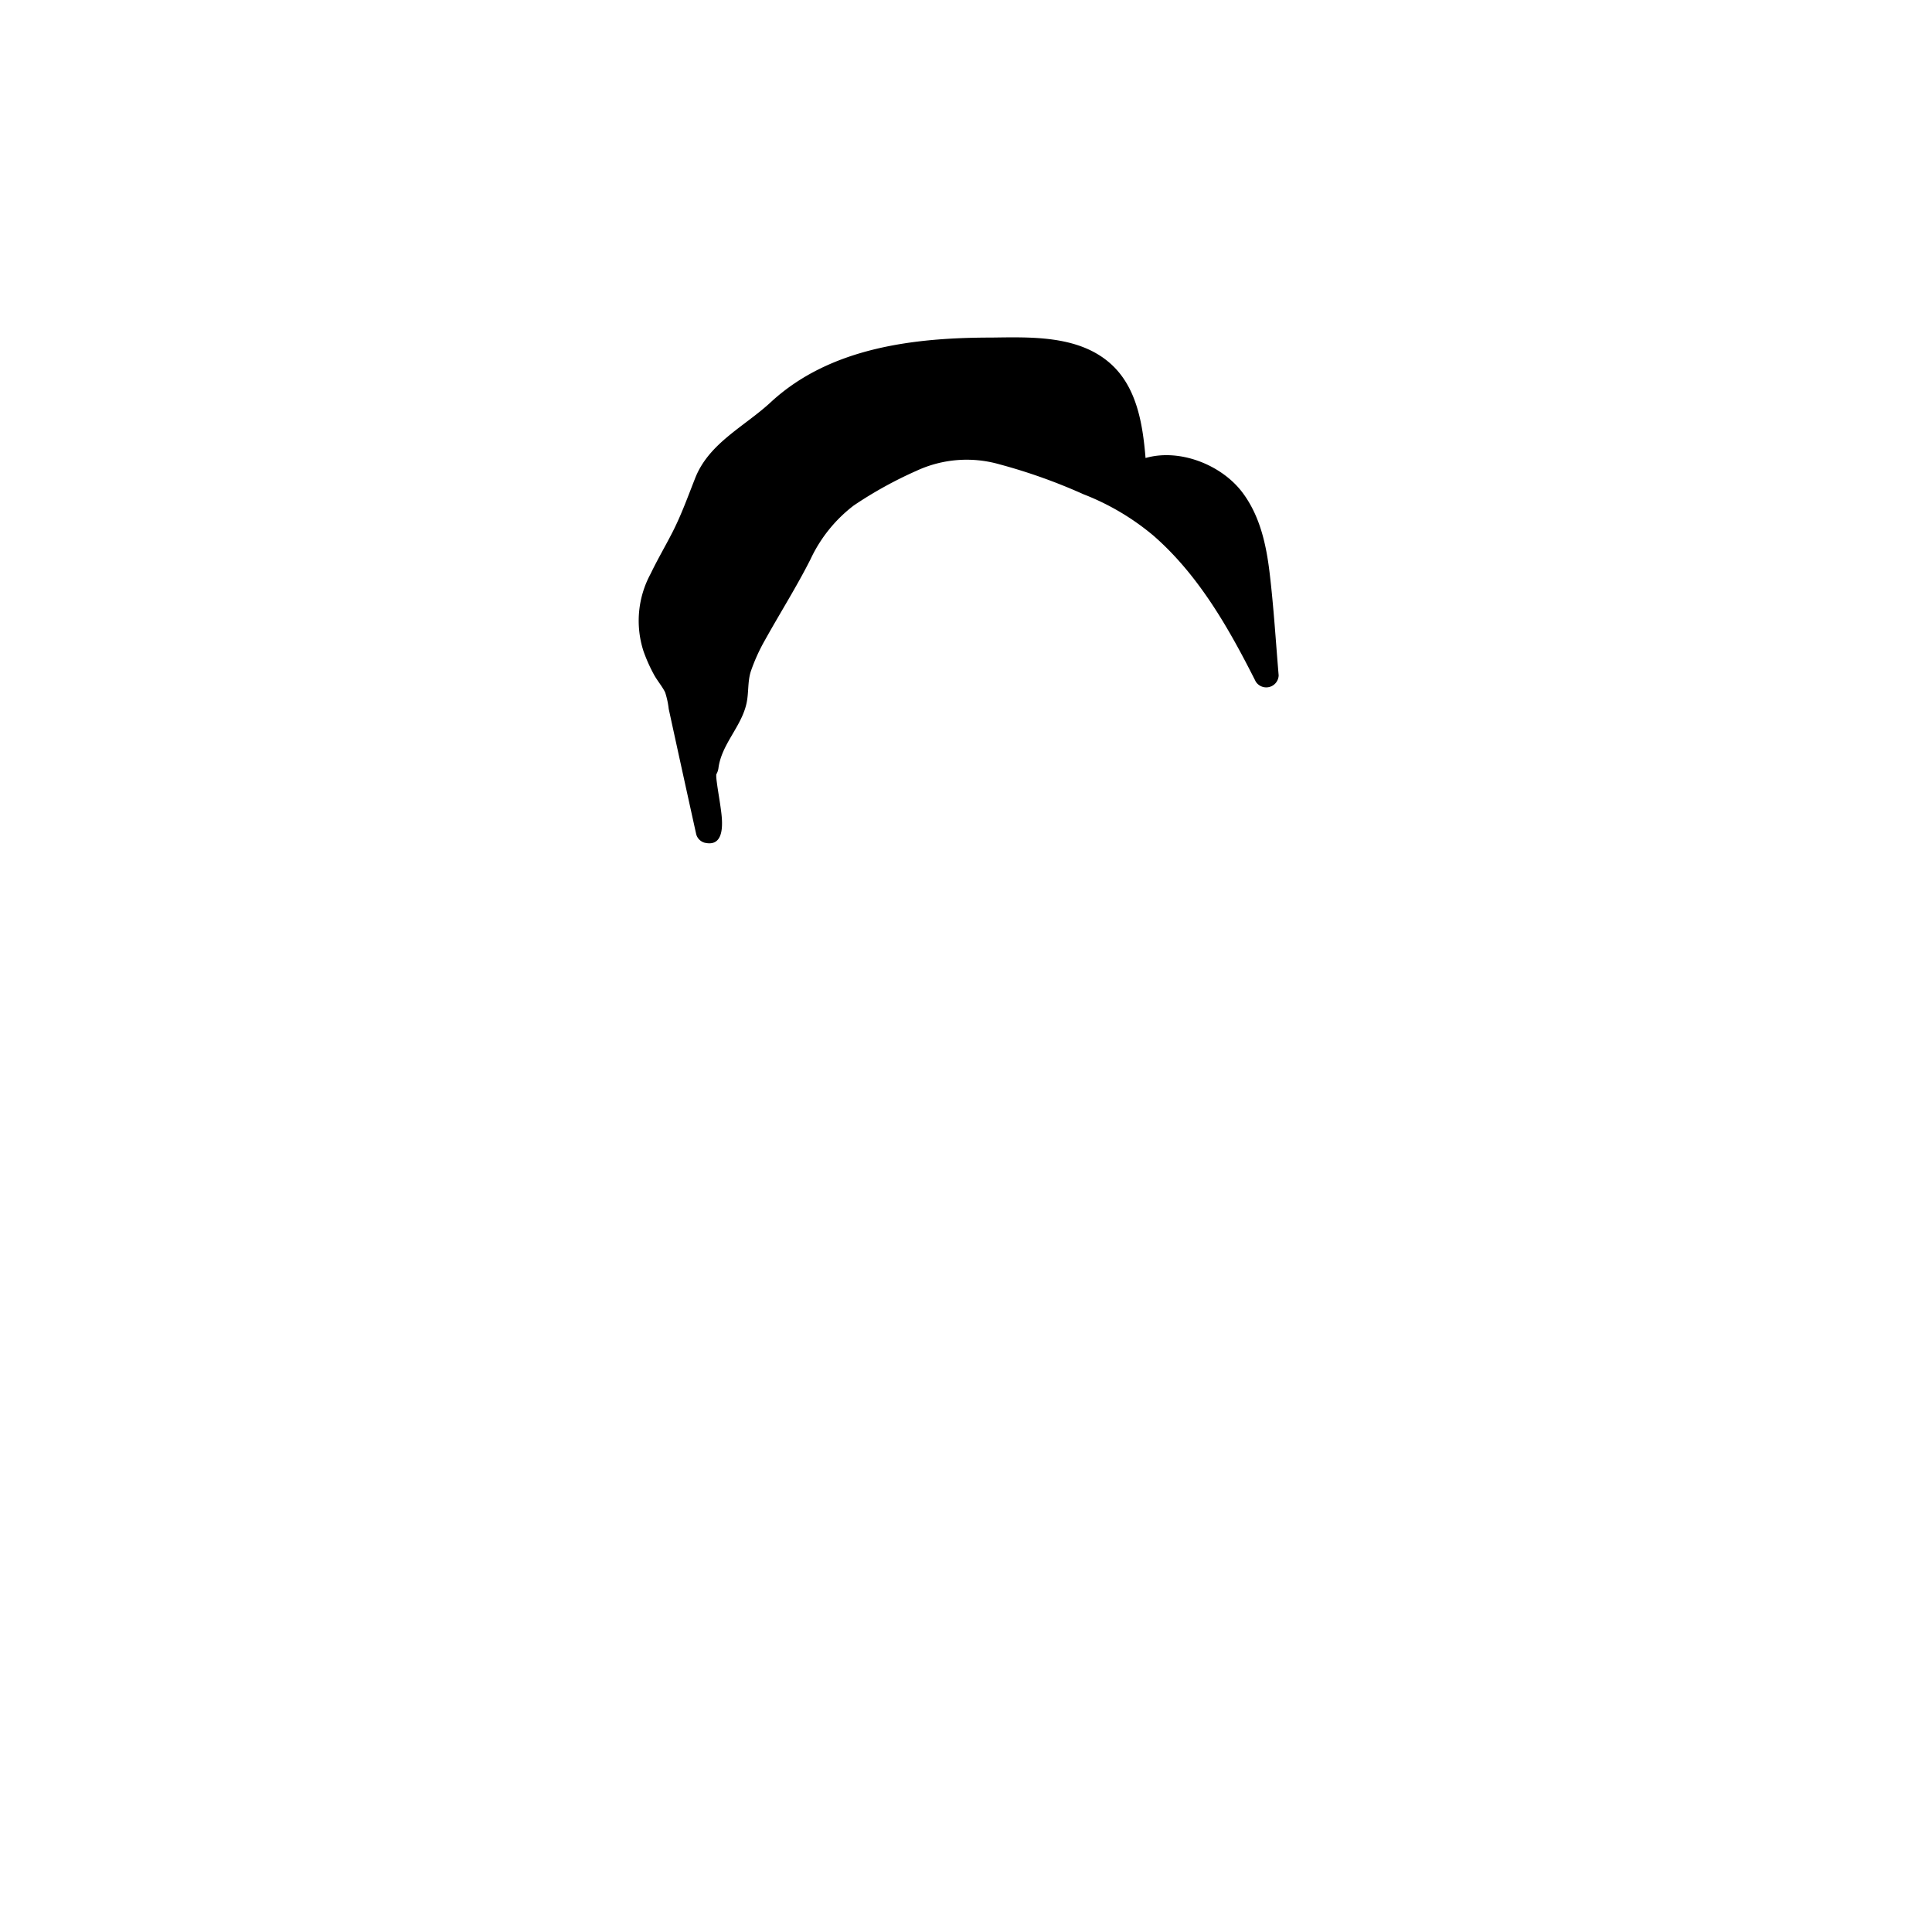 <svg xmlns="http://www.w3.org/2000/svg" viewBox="0 0 235 235"><g id="hair-3"><g class="c-hair"><path d="M137.89,56.3c-.32-4.29-1-9.12-4.73-11.68-2.63-1.77-6.13-2-9.42-2-10.27-.21-21.72.56-28.87,7.34-3.25,3.09-7.7,5-9.06,9.13-4,12.21-10.73,13.89-3.47,24.71l3.8,17.33c1.07.4-1.28-8.08-.21-7.68.44-4.12,3.74-5.85,3.63-10-.09-3.69,7.17-12.73,7.84-16.37,1.27-6.81,7.33-8.12,14-11.41s15.15.78,22,3.58c10.14,4.11,15.93,13.76,20.55,23l-.82-9.69c-.37-4.38-.87-9-3.89-12.44s-9.55-4.52-12.53-1" /></g><path id="stroke" d="M154.44,69.76c-.41-3.48-1.17-7-3.32-9.86-2.54-3.37-7.63-5.38-11.78-4.19-.35-4.23-1.09-8.86-4.53-11.71-3.87-3.21-9.45-3-14.18-2.94-9.39,0-19.61,1.18-26.82,7.81-3.21,3-7.58,5-9.26,9.31-.88,2.23-1.67,4.44-2.77,6.59-.86,1.68-1.82,3.31-2.63,5a12,12,0,0,0-.87,9.46,19.73,19.73,0,0,0,1.26,2.82c.39.72,1.06,1.51,1.37,2.18a10.22,10.22,0,0,1,.43,2Q83,93.86,84.69,101.5a1.47,1.47,0,0,0,1,1c2.53.61,2.2-2.54,2-4-.13-1-.3-1.94-.44-2.91-.05-.38-.11-.76-.13-1.15V94.2a2,2,0,0,0,.27-.78c.38-2.89,2.76-5,3.4-7.81.3-1.31.13-2.62.52-3.9a22.3,22.3,0,0,1,1.76-3.89C94.9,74.53,96.9,71.37,98.6,68a17.58,17.58,0,0,1,5.24-6.51,49.32,49.32,0,0,1,7.63-4.22,14.5,14.5,0,0,1,10.11-.79,67.81,67.81,0,0,1,10.21,3.64,30.14,30.14,0,0,1,8.53,5.05c5.51,4.81,9.17,11.29,12.42,17.73a1.51,1.51,0,0,0,2.79-.75C155.18,78,154.93,73.88,154.44,69.76ZM126,54.68a1.87,1.87,0,0,0-.42-1.07c-3.2-4.12-8.76-6.16-13.73-7a1.55,1.55,0,0,0-1.85,1,1.51,1.51,0,0,0,1,1.84A23.23,23.23,0,0,1,121,53.33a19.27,19.27,0,0,0-6-.26,1.82,1.82,0,0,0-.92-.76,25.45,25.45,0,0,0-11.55-1.69,1.5,1.5,0,0,0,0,3,23.82,23.82,0,0,1,8.16.71c-.83.38-1.63.8-2.44,1.2-1.41.7-2.81,1.41-4.15,2.22a20.81,20.81,0,0,0-6.41,5.84,48.9,48.9,0,0,0-2.77,5c-1,1.8-2,3.57-3,5.34-1.68,2.9-3.73,6.09-3.83,9.55a9.6,9.6,0,0,1-1.73,4.79,17.33,17.33,0,0,0-1,2.07c-.15-.71-.31-1.42-.47-2.13a45,45,0,0,0-1-4.77,12.93,12.93,0,0,0-1.29-2.17,16.89,16.89,0,0,1-1.33-2.78,8.15,8.15,0,0,1-.44-4.26c.62-3.16,2.71-6,4.11-8.83,1-2,1.67-4.15,2.54-6.22a11.68,11.68,0,0,1,3.87-4.39c1.68-1.32,3.38-2.56,5-4a21.13,21.13,0,0,1,5.34-3.47,37.49,37.49,0,0,1,12.79-3c2.61-.2,5.24-.26,7.86-.23a27.77,27.77,0,0,1,7.88.76c5.11,1.54,6,6.84,6.32,11.47a1.58,1.58,0,0,0,.28.78,7,7,0,0,0-.94.87,1.42,1.42,0,0,0-.31.5l-.3-.14A97.24,97.24,0,0,0,126,54.68Zm12.06,5.19a6.16,6.16,0,0,1,5.84-1.25,8.59,8.59,0,0,1,5.69,4.43,21.45,21.45,0,0,1,2,8.27c.12,1.27.22,2.55.33,3.82a50,50,0,0,0-8.28-10.94A31.37,31.37,0,0,0,138.06,59.87Z"/></g></svg>